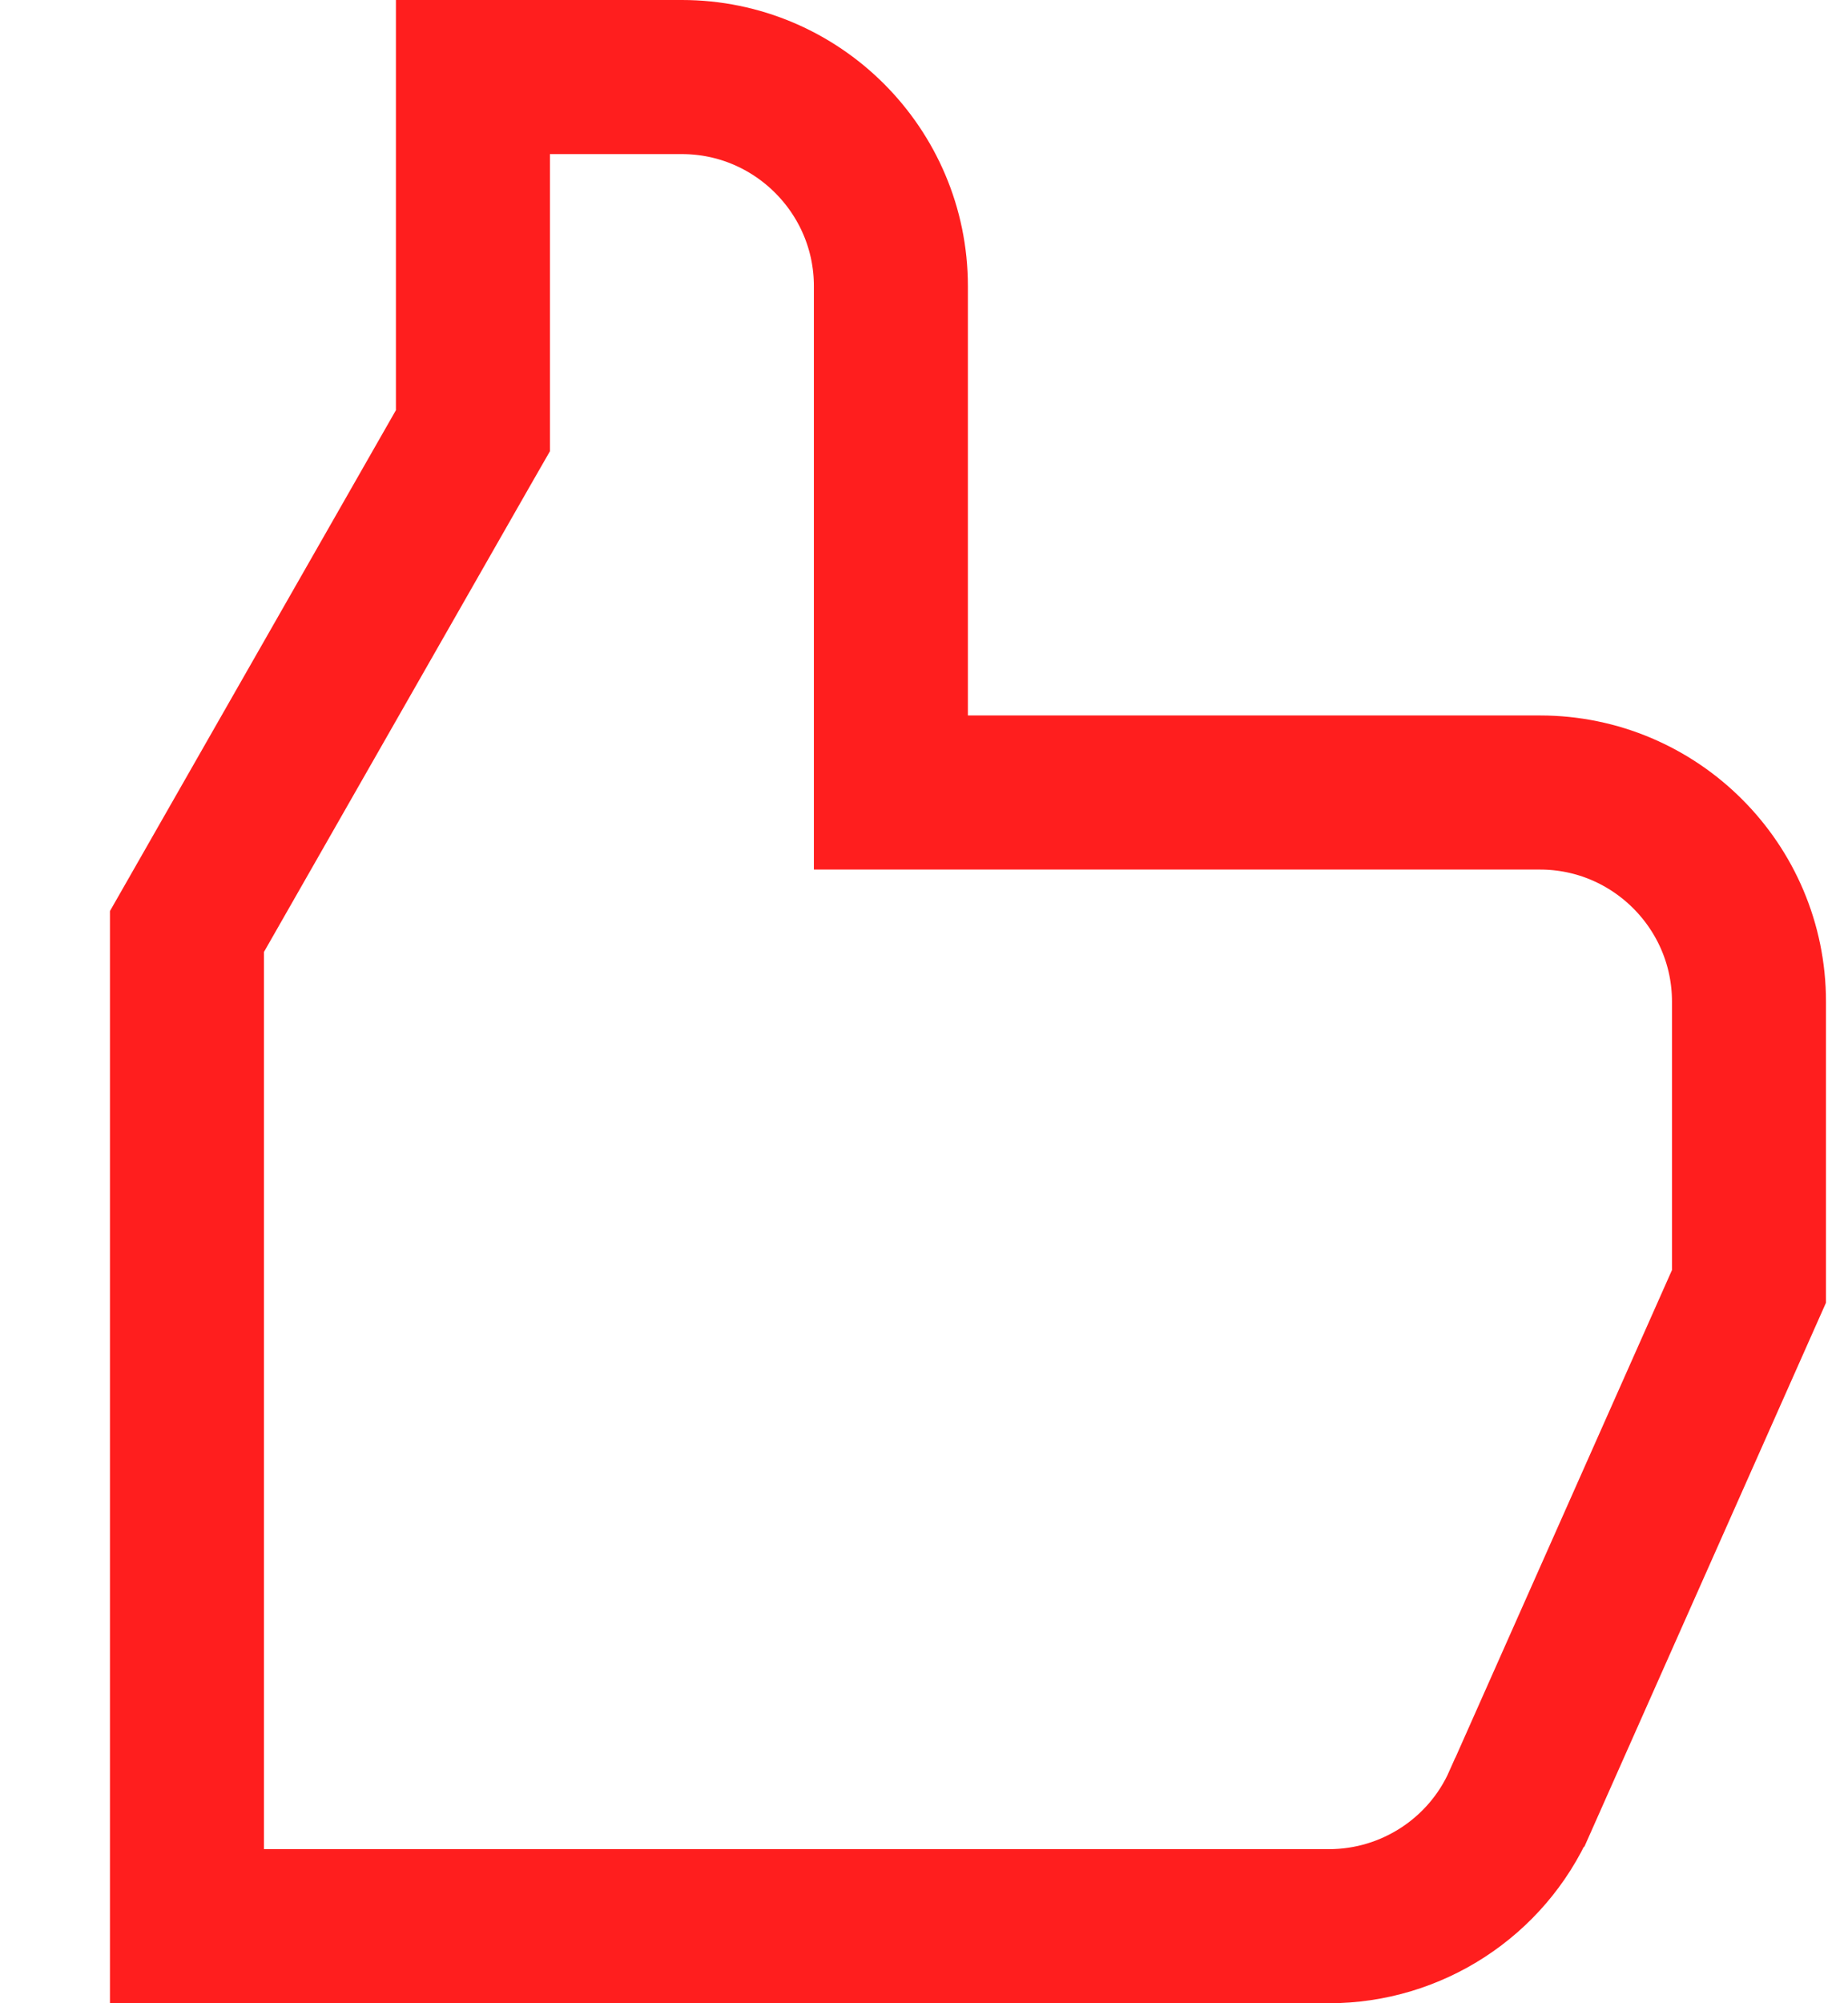<svg width="12" height="13" viewBox="0 0 12 13" fill="none" xmlns="http://www.w3.org/2000/svg">
<path d="M5.785 4.643V5.143H6.285H10C10.748 5.143 11.357 5.752 11.357 6.5V8.348L9.87 11.694L9.869 11.695C9.653 12.183 9.166 12.5 8.63 12.5H1.214V6.045L3.005 2.91L3.071 2.795V2.662V0.5H4.428C5.176 0.5 5.785 1.109 5.785 1.857V4.643Z" stroke="#FF1E1E"/>
</svg>
